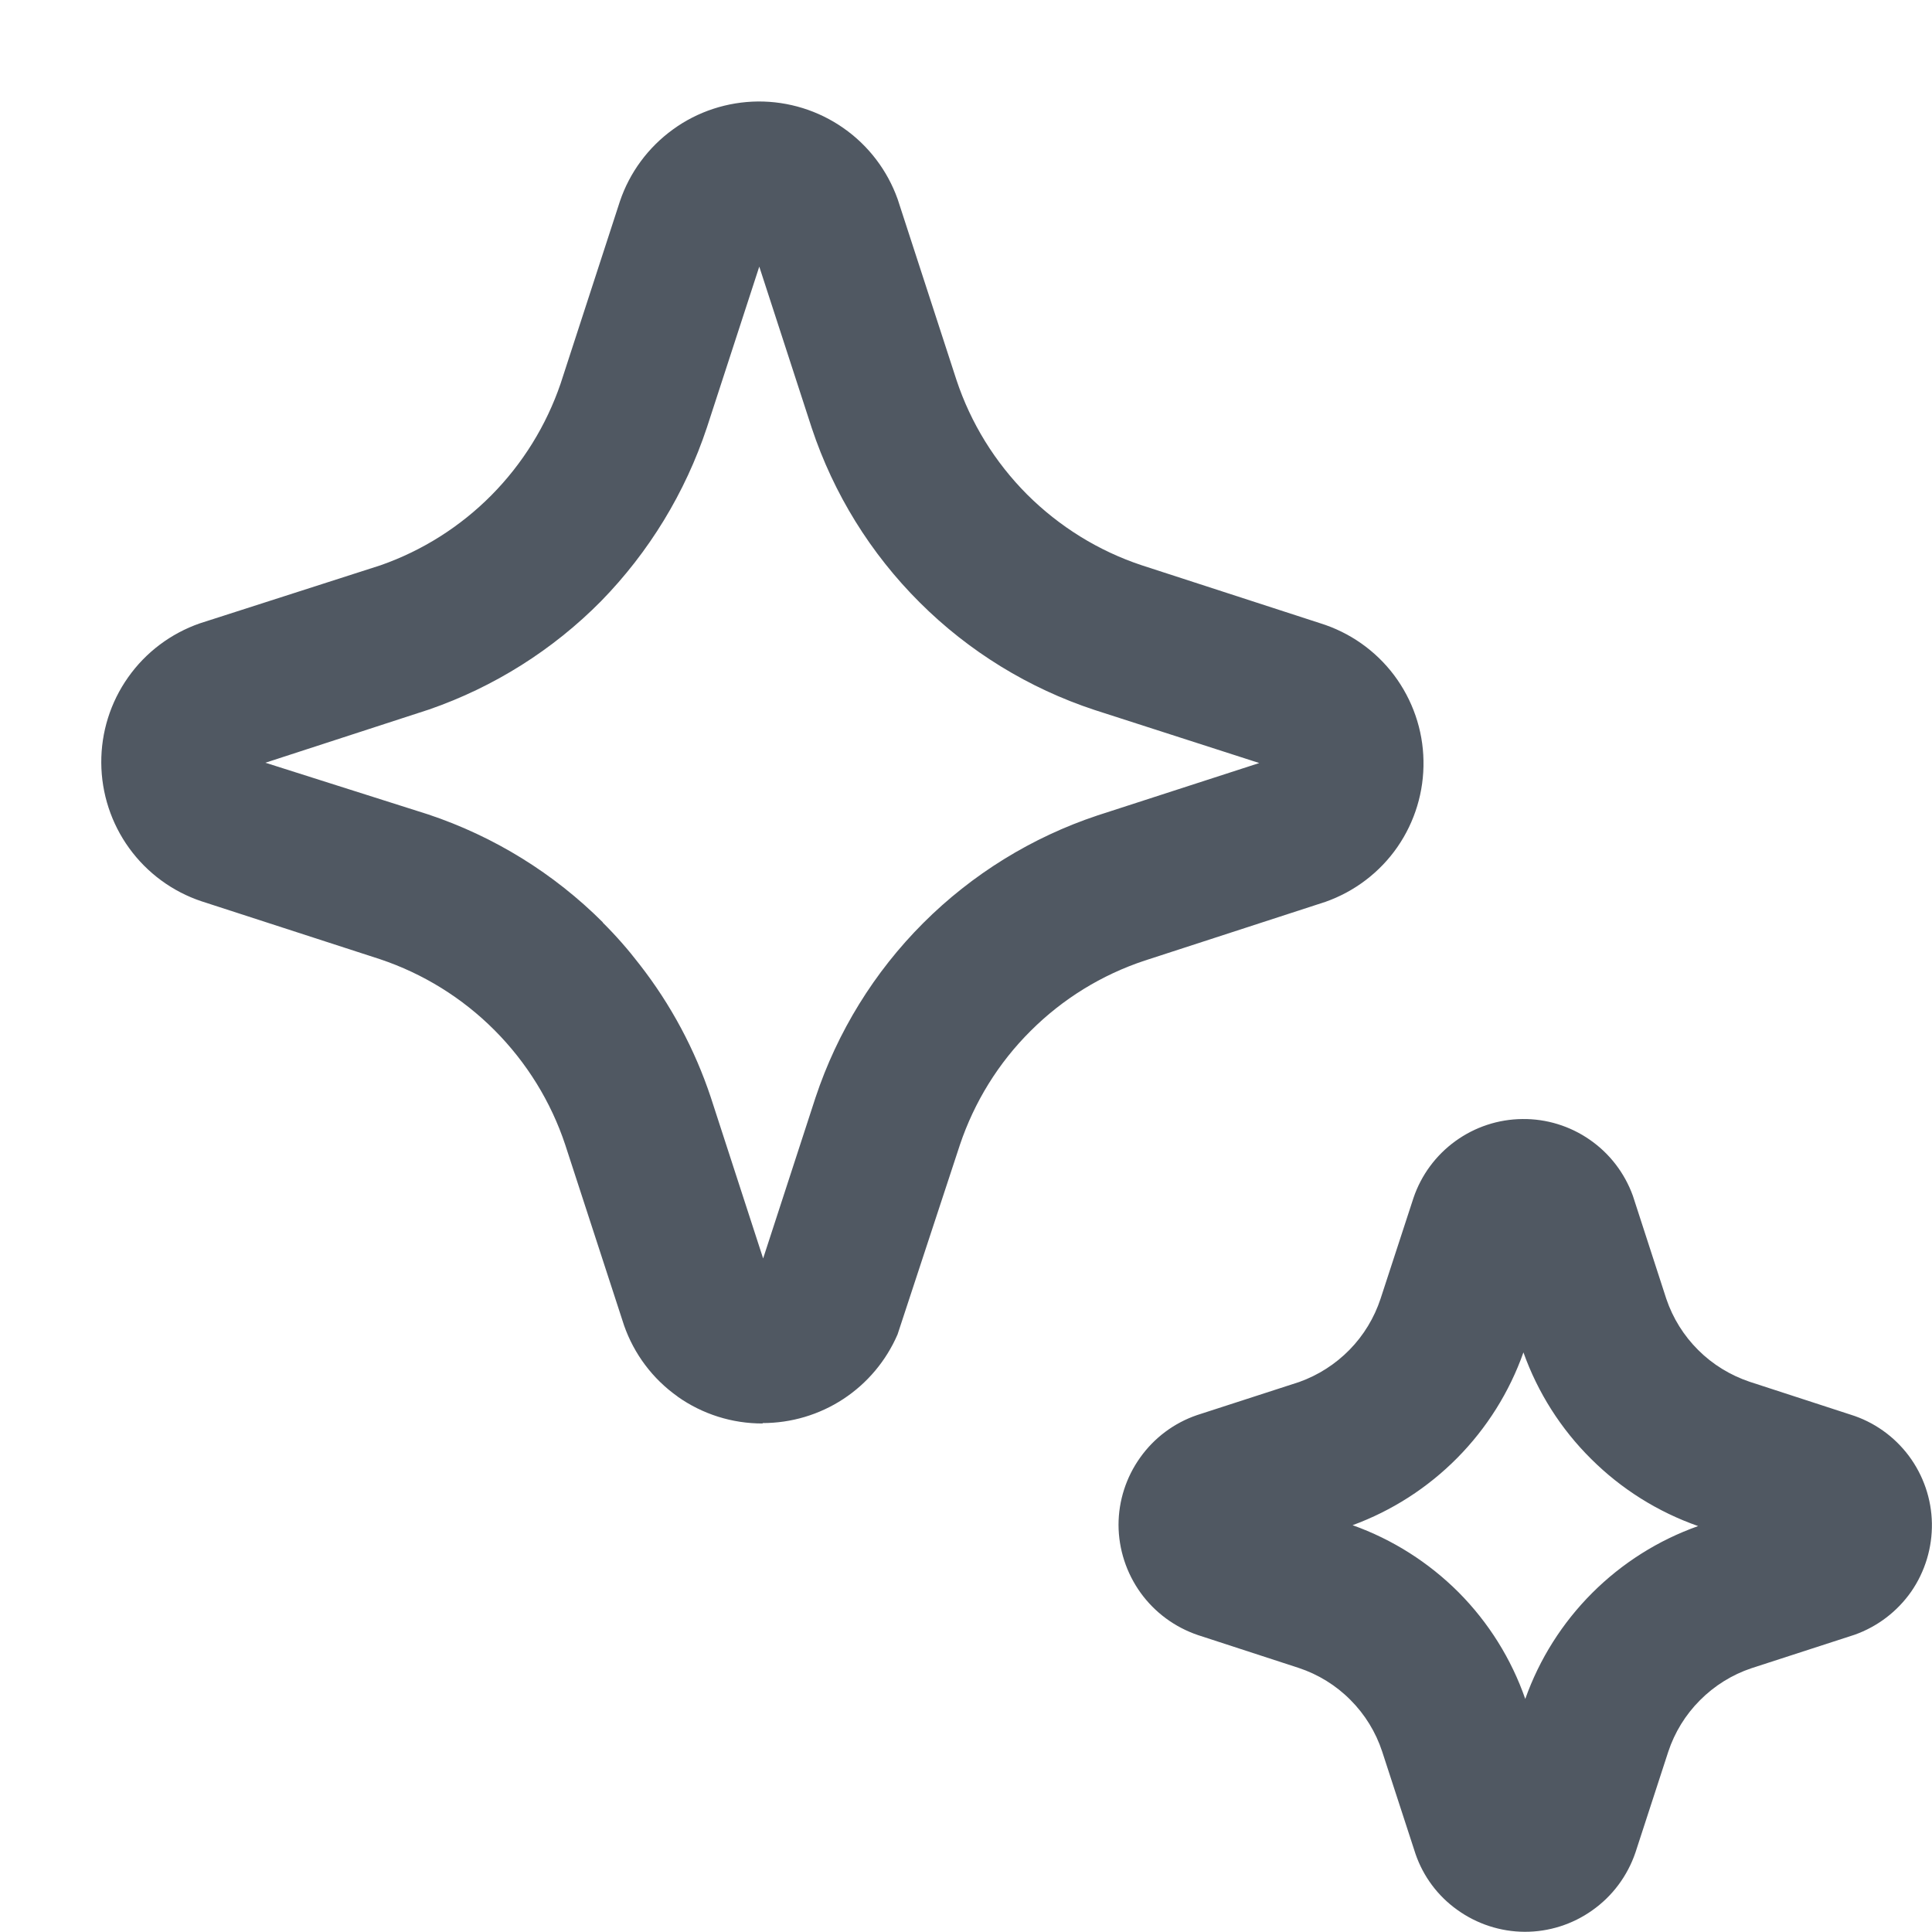 <svg id="engine-state/automatic-engine" viewBox="0 0 19 19" fill="none" xmlns="http://www.w3.org/2000/svg">
<path d="M6.664 13.735C6.909 13.908 7.201 14 7.5 13.999V13.995C7.782 13.995 8.058 13.913 8.294 13.758C8.53 13.603 8.715 13.382 8.827 13.123L9.44 11.259C9.582 10.837 9.819 10.453 10.135 10.139C10.45 9.824 10.834 9.587 11.257 9.447L13.035 8.869C13.321 8.768 13.569 8.58 13.742 8.331C13.915 8.081 14.005 7.784 13.999 7.48C13.994 7.177 13.892 6.883 13.71 6.64C13.527 6.397 13.273 6.219 12.983 6.129L11.228 5.559C10.803 5.418 10.418 5.179 10.101 4.863C9.785 4.546 9.547 4.161 9.406 3.736L8.828 1.959C8.727 1.676 8.541 1.431 8.294 1.259C8.048 1.087 7.755 0.996 7.454 0.998C7.154 1.001 6.861 1.096 6.618 1.273C6.375 1.449 6.192 1.696 6.096 1.981L5.513 3.773C5.372 4.185 5.14 4.56 4.833 4.87C4.527 5.179 4.154 5.415 3.743 5.559L1.966 6.13C1.681 6.229 1.434 6.414 1.26 6.661C1.086 6.907 0.994 7.201 0.996 7.503C0.998 7.804 1.094 8.098 1.271 8.342C1.448 8.586 1.697 8.769 1.983 8.864L3.737 9.433C4.161 9.575 4.547 9.814 4.863 10.131C5.179 10.448 5.418 10.834 5.559 11.259L6.137 13.034C6.236 13.317 6.42 13.562 6.664 13.734V13.735ZM6.29 9.485C6.178 9.339 6.057 9.201 5.927 9.072H5.93C5.447 8.589 4.858 8.225 4.21 8.009L2.61 7.501L4.221 6.977C4.858 6.756 5.437 6.392 5.911 5.912C6.383 5.429 6.739 4.845 6.952 4.204L7.467 2.622L7.983 4.209C8.198 4.856 8.562 5.444 9.045 5.925C9.528 6.407 10.116 6.768 10.764 6.982L12.384 7.504L10.794 8.019C10.148 8.234 9.56 8.597 9.079 9.078C8.597 9.56 8.235 10.148 8.02 10.794L7.505 12.376L6.99 10.791C6.833 10.319 6.596 9.877 6.29 9.485ZM14.331 18.782C14.14 18.646 13.997 18.454 13.921 18.233L13.593 17.226C13.53 17.034 13.423 16.86 13.28 16.717C13.138 16.574 12.963 16.466 12.772 16.403L11.781 16.08C11.554 16.003 11.357 15.858 11.217 15.664C11.077 15.469 11.001 15.236 11 14.997C11 14.759 11.075 14.527 11.213 14.334C11.351 14.14 11.546 13.994 11.771 13.917L12.777 13.591C12.964 13.524 13.133 13.416 13.272 13.274C13.411 13.132 13.515 12.96 13.577 12.772L13.901 11.78C13.977 11.556 14.121 11.361 14.313 11.222C14.505 11.083 14.735 11.007 14.972 11.005C15.209 11.002 15.441 11.074 15.635 11.209C15.83 11.344 15.977 11.536 16.058 11.759L16.387 12.773C16.451 12.963 16.559 13.136 16.701 13.277C16.843 13.419 17.017 13.525 17.207 13.589L18.199 13.912C18.428 13.983 18.628 14.125 18.772 14.317C18.915 14.509 18.995 14.741 18.999 14.98C19.003 15.22 18.932 15.455 18.796 15.652C18.659 15.848 18.464 15.997 18.238 16.077L17.224 16.406C17.033 16.47 16.86 16.578 16.718 16.721C16.576 16.863 16.469 17.037 16.406 17.228L16.084 18.217C16.006 18.447 15.858 18.647 15.659 18.787C15.465 18.925 15.232 18.999 14.994 18.998C14.756 18.997 14.524 18.921 14.331 18.782ZM13.301 14.999C13.694 15.139 14.05 15.365 14.345 15.66C14.639 15.956 14.863 16.314 15 16.708C15.139 16.316 15.364 15.96 15.658 15.666C15.952 15.372 16.308 15.147 16.7 15.008C16.304 14.869 15.945 14.644 15.648 14.348C15.35 14.053 15.123 13.695 14.982 13.3C14.844 13.69 14.622 14.044 14.331 14.338C14.04 14.632 13.688 14.858 13.3 15L13.301 14.999Z" fill="#505862"/>
</svg>
